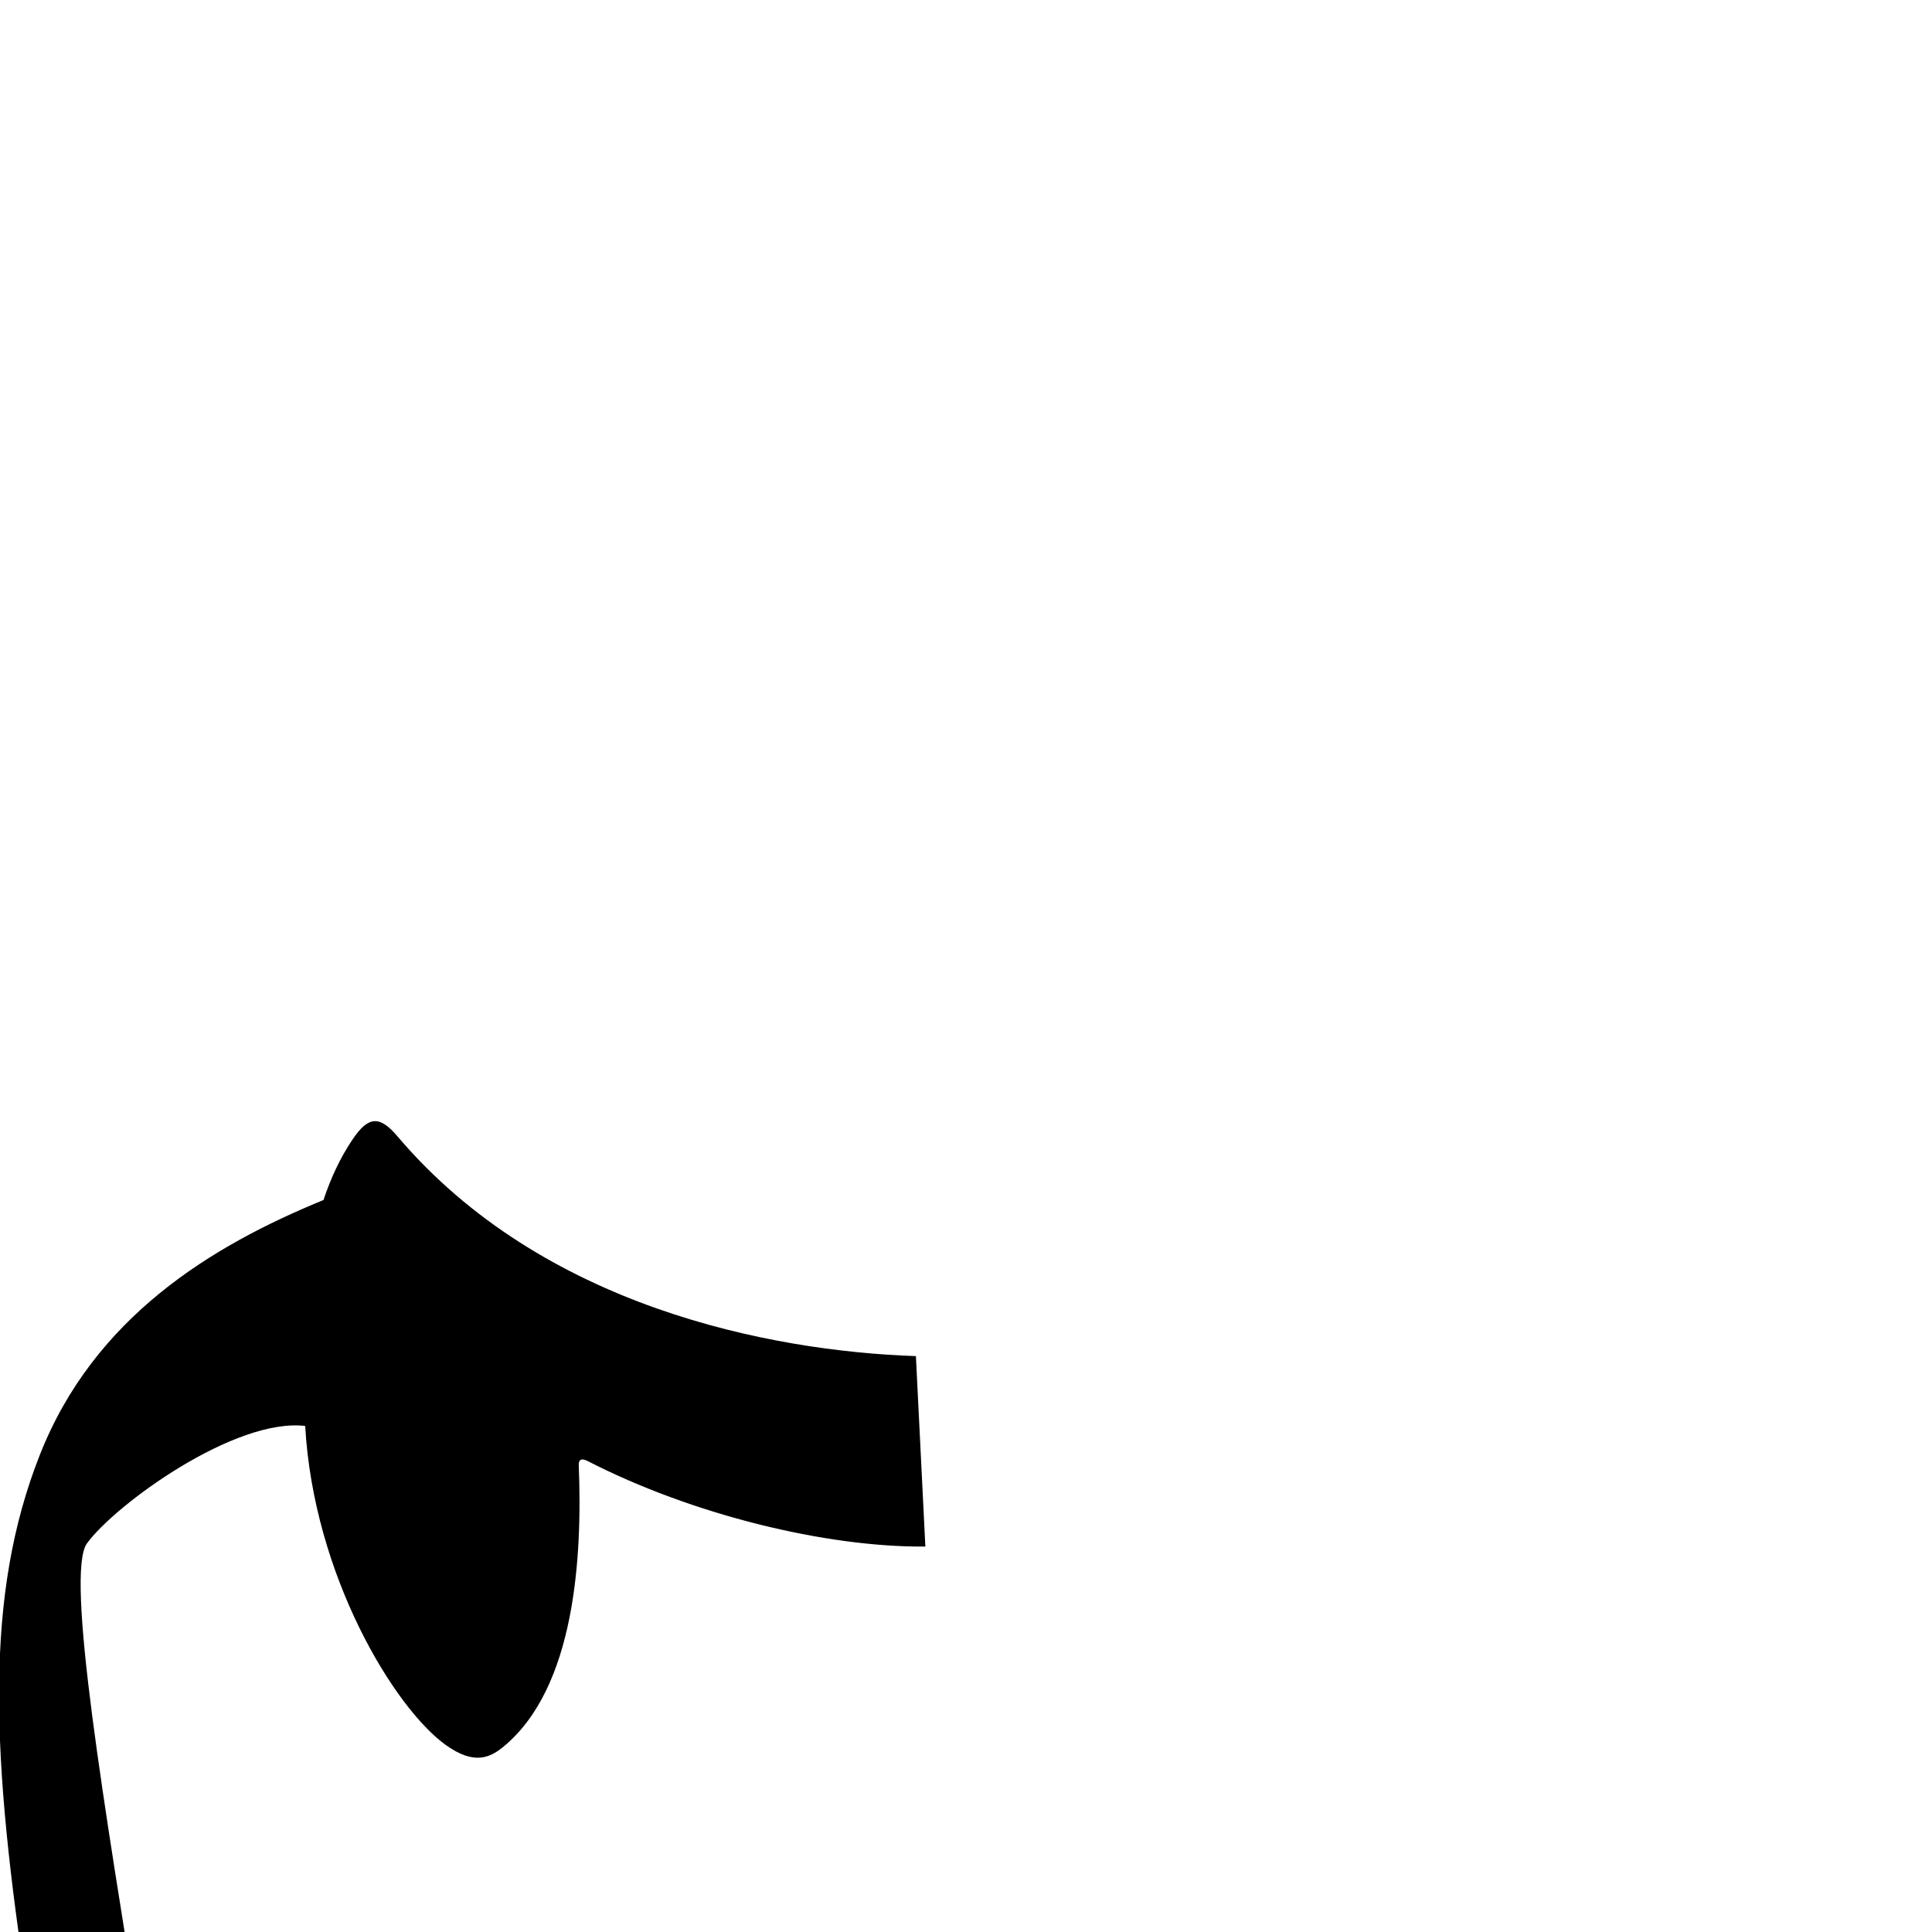 <?xml version="1.0" encoding="UTF-8" standalone="no"?>
<!-- Created with Inkscape (http://www.inkscape.org/) -->

<svg
   xmlns:dc="http://purl.org/dc/elements/1.1/"
   xmlns:cc="http://creativecommons.org/ns#"
   xmlns:rdf="http://www.w3.org/1999/02/22-rdf-syntax-ns#"
   xmlns:svg="http://www.w3.org/2000/svg"
   xmlns="http://www.w3.org/2000/svg"
   xmlns:sodipodi="http://sodipodi.sourceforge.net/DTD/sodipodi-0.dtd"
   xmlns:inkscape="http://www.inkscape.org/namespaces/inkscape"
   version="1.0"
   width="1000"
   height="1000"
   id="svg5496"
   sodipodi:version="0.32"
   inkscape:version="0.47pre0 r21549"
   sodipodi:docname="meem.fina.svg"
   inkscape:output_extension="org.inkscape.output.svg.inkscape">
  <sodipodi:namedview
     inkscape:window-height="618"
     inkscape:pageshadow="2"
     inkscape:pageopacity="0.0"
     borderopacity="1.0"
     bordercolor="#666666"
     pagecolor="#ffffff"
     id="base"
     showgrid="false"
     showguides="true"
     inkscape:guide-bbox="true"
     inkscape:zoom="0.2245064"
     inkscape:cx="500"
     inkscape:cy="500"
     inkscape:window-x="0"
     inkscape:window-y="25"
     inkscape:current-layer="svg5496">
    <sodipodi:guide
       orientation="horizontal"
       position="200"
       id="guide5596" />
  </sodipodi:namedview>
  <defs
     id="defs5498">
    <inkscape:perspective
       sodipodi:type="inkscape:persp3d"
       inkscape:vp_x="0 : 500 : 1"
       inkscape:vp_y="0 : 1000 : 0"
       inkscape:vp_z="1000 : 500 : 1"
       inkscape:persp3d-origin="500 : 333.33333 : 1"
       id="perspective8" />
    <inkscape:perspective
       id="perspective2822"
       inkscape:persp3d-origin="0.5 : 0.33333333 : 1"
       inkscape:vp_z="1 : 0.5 : 1"
       inkscape:vp_y="0 : 1000 : 0"
       inkscape:vp_x="0 : 0.5 : 1"
       sodipodi:type="inkscape:persp3d" />
  </defs>
  <g
     id="layer1" />
  <path
     style="color:#000000;fill:#000000;stroke:#000000;stroke-width:1px;stroke-linecap:butt;stroke-linejoin:miter;stroke-miterlimit:4;stroke-opacity:1;stroke-dasharray:none;stroke-dashoffset:0;marker:none;visibility:visible;display:inline;overflow:visible;enable-background:accumulate"
     d="m 193.904,580.812 c -3.5,0.147 -6.893,3.151 -11.031,9.281 -6.317,9.358 -11.249,19.967 -15.031,31.406 -58.119,23.768 -118.669,60.54 -146.75,131.688 -28.568,72.38 -25.734,154.401 -5.562,283.875 17.718,113.726 48.65,234.197 52.125,337.594 1.279,38.047 23.655,44.917 35.844,-5.875 22.218,-92.584 -81.868,-538.45 -58.938,-570.156 14.558,-20.128 77.117,-65.735 113.875,-61 4.278,77.764 46.202,146.238 72.562,165.156 14.316,10.275 22.275,6.673 29.25,0.938 36.871,-30.318 40.732,-97.651 38.812,-145.312 -0.127,-3.113 1.639,-4.511 5.25,-2.656 54.547,28.013 123.517,44.582 174.125,44.25 l -4.844,-97.594 c -74.67,-2.614 -193.025,-25.367 -268.125,-113.781 -4.465,-5.256 -8.063,-7.959 -11.562,-7.812 z"
     id="path2828"
     sodipodi:nodetypes="cscssssscsscsccsc" />
</svg>
